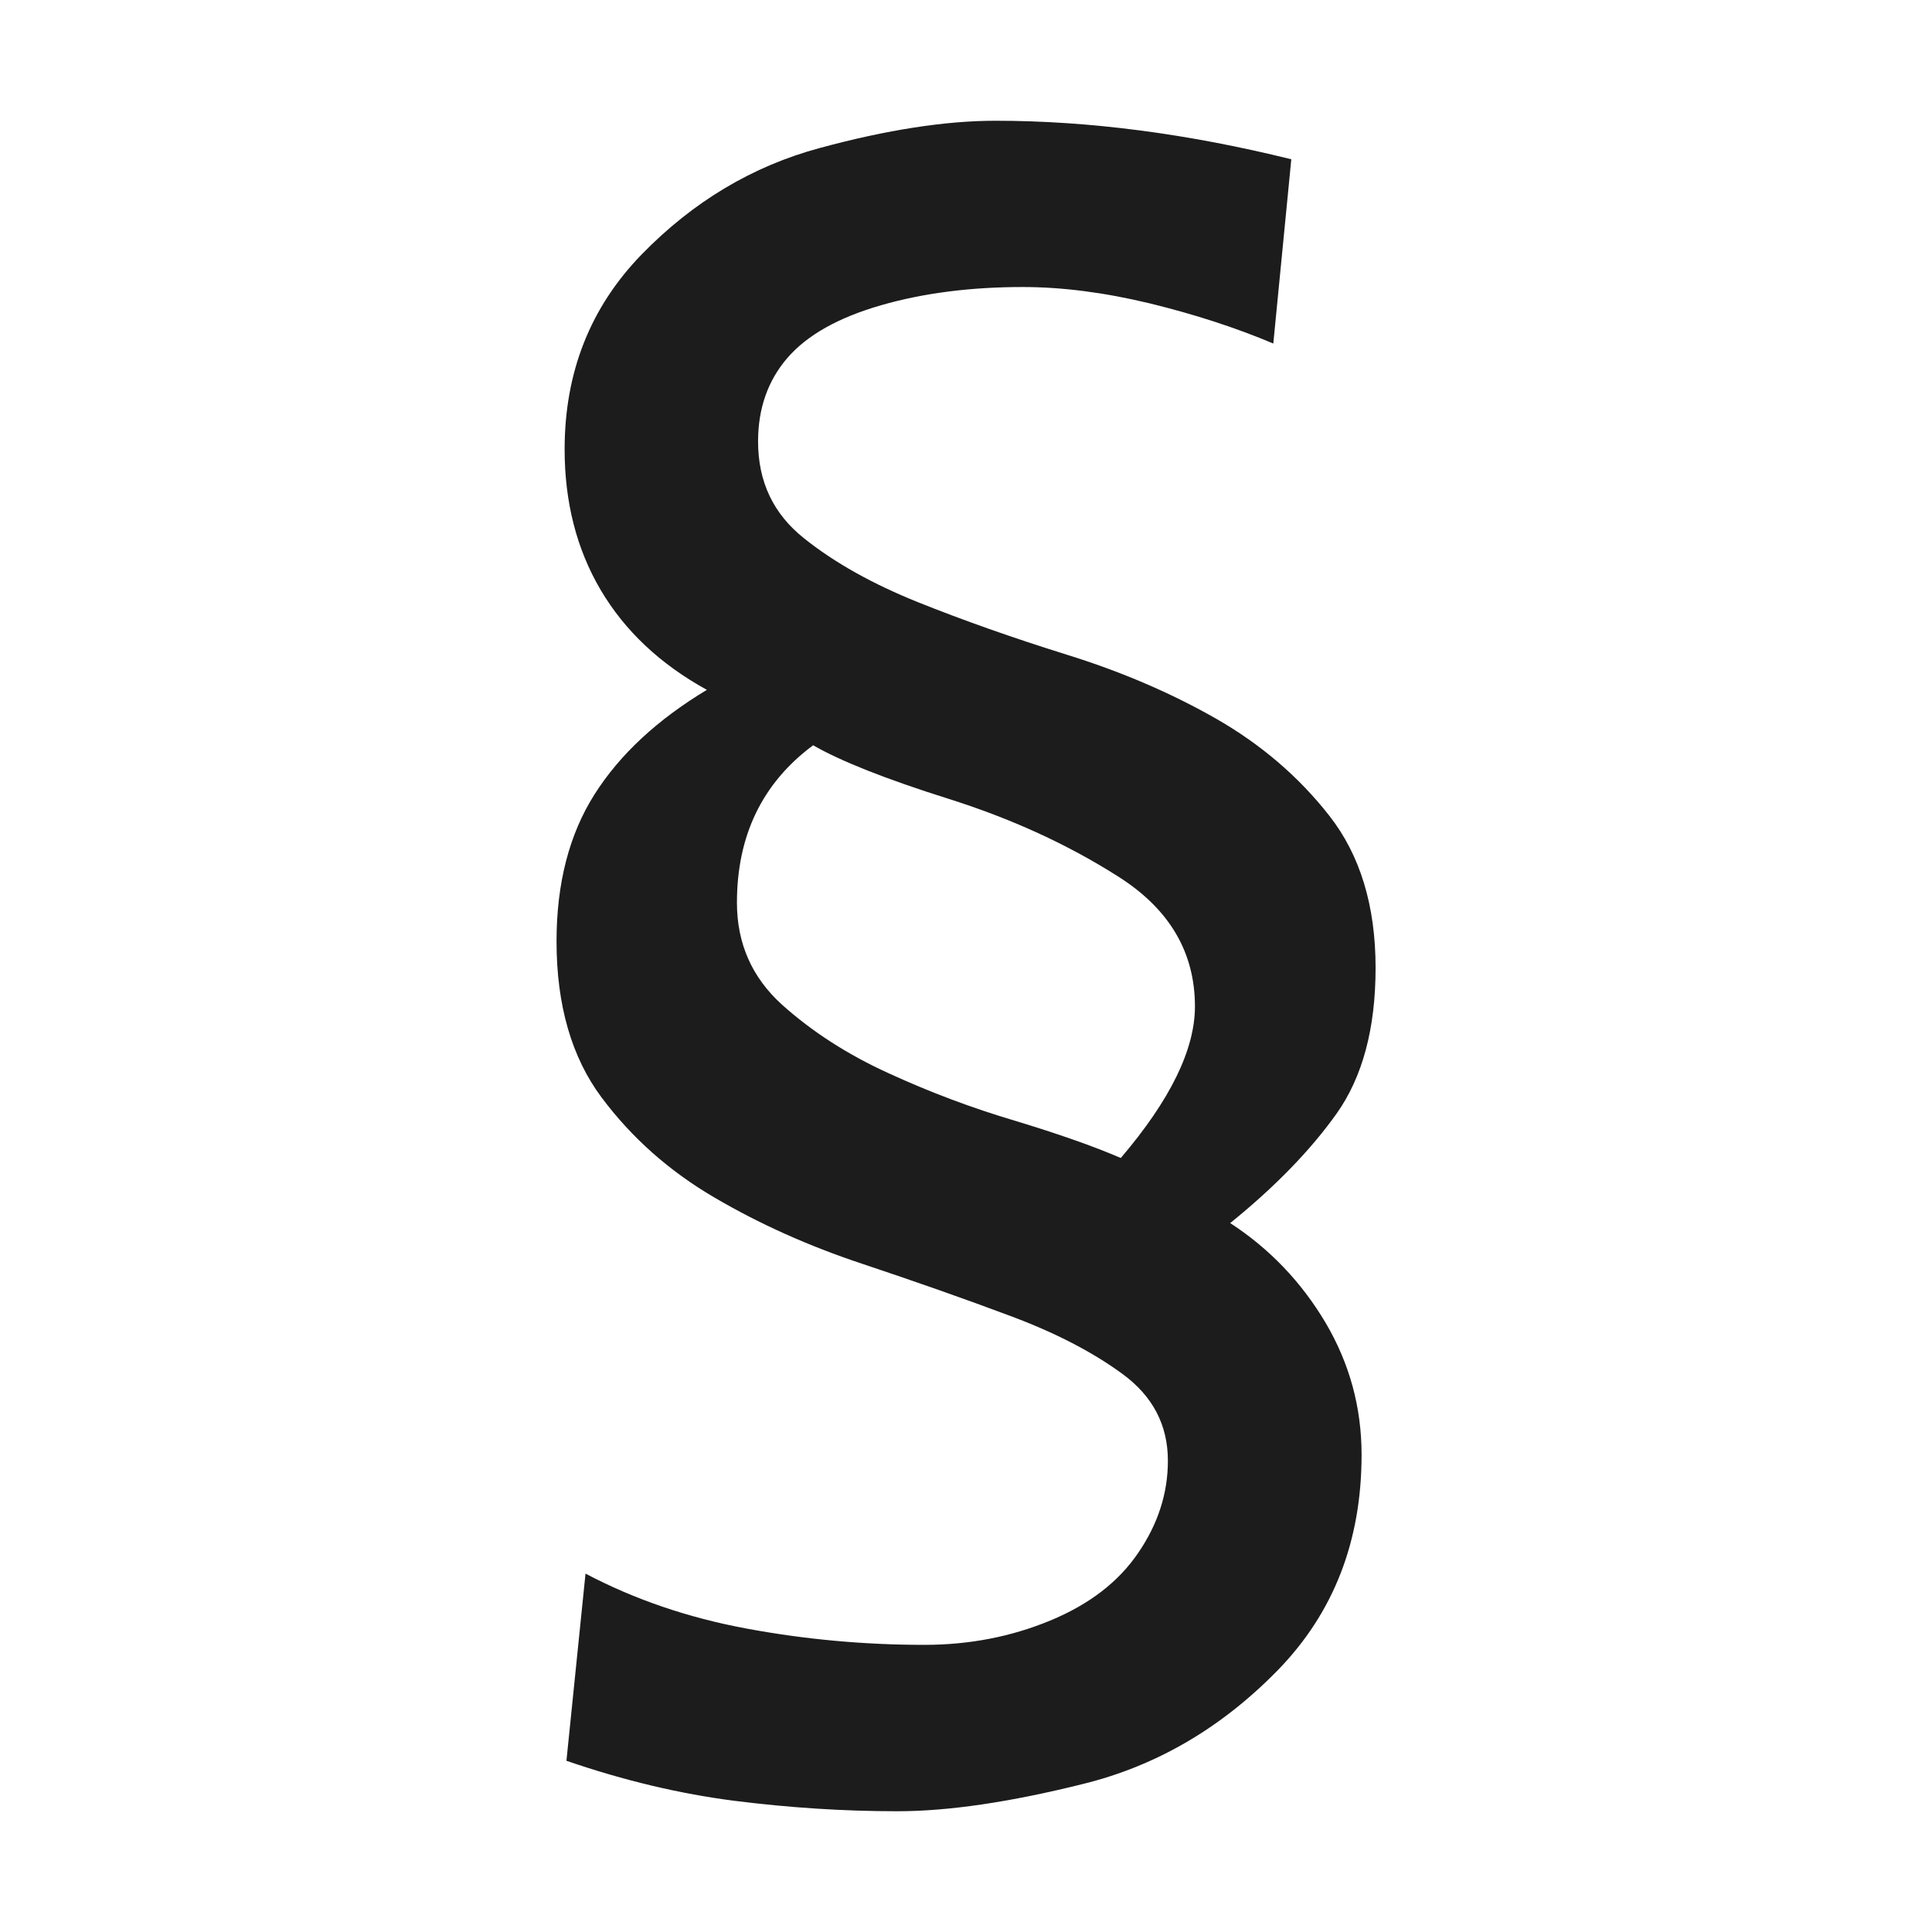 <svg enable-background="new 0 0 16 16" height="16" viewBox="0 0 16 16" width="16" xmlns="http://www.w3.org/2000/svg"><path d="m7.431 15c-.443 0-.891-.029-1.345-.086-.454-.058-.918-.168-1.395-.332l.158-1.55c.404.213.848.365 1.333.455.484.09.975.135 1.473.135.371 0 .718-.067 1.042-.201s.567-.321.73-.562c.164-.24.245-.494.245-.762 0-.295-.125-.534-.374-.717s-.56-.344-.934-.483c-.373-.14-.781-.283-1.224-.431-.443-.147-.851-.33-1.224-.549-.373-.218-.684-.494-.933-.827s-.374-.765-.374-1.294c0-.481.105-.887.315-1.218s.52-.618.93-.865c-.387-.213-.68-.489-.88-.828-.199-.338-.298-.727-.298-1.164 0-.639.213-1.177.639-1.615.426-.437.917-.73 1.473-.88.556-.151 1.042-.226 1.457-.226.775 0 1.591.107 2.449.319l-.149 1.526c-.31-.131-.652-.242-1.025-.333-.374-.09-.724-.135-1.05-.135-.432 0-.823.05-1.174.151-.353.102-.61.246-.774.435-.163.188-.244.42-.244.693 0 .334.127.601.382.803.254.203.569.378.942.528.374.15.785.295 1.233.435.448.139.859.315 1.233.528.373.213.688.482.942.807s.382.744.382 1.258c0 .502-.108.905-.324 1.209-.216.303-.509.605-.88.905.327.213.589.488.789.824.199.337.299.701.299 1.095 0 .716-.232 1.311-.697 1.787-.465.475-1 .788-1.606.938-.608.152-1.121.227-1.542.227zm1.851-5.41c.41-.481.614-.899.614-1.255 0-.447-.21-.805-.631-1.073-.42-.268-.891-.483-1.411-.647s-.893-.312-1.12-.443c-.42.312-.631.746-.631 1.304 0 .338.125.62.374.845.249.223.543.413.884.568.34.156.688.287 1.046.393.356.108.648.21.875.308z" fill="#1c1c1c"/></svg>